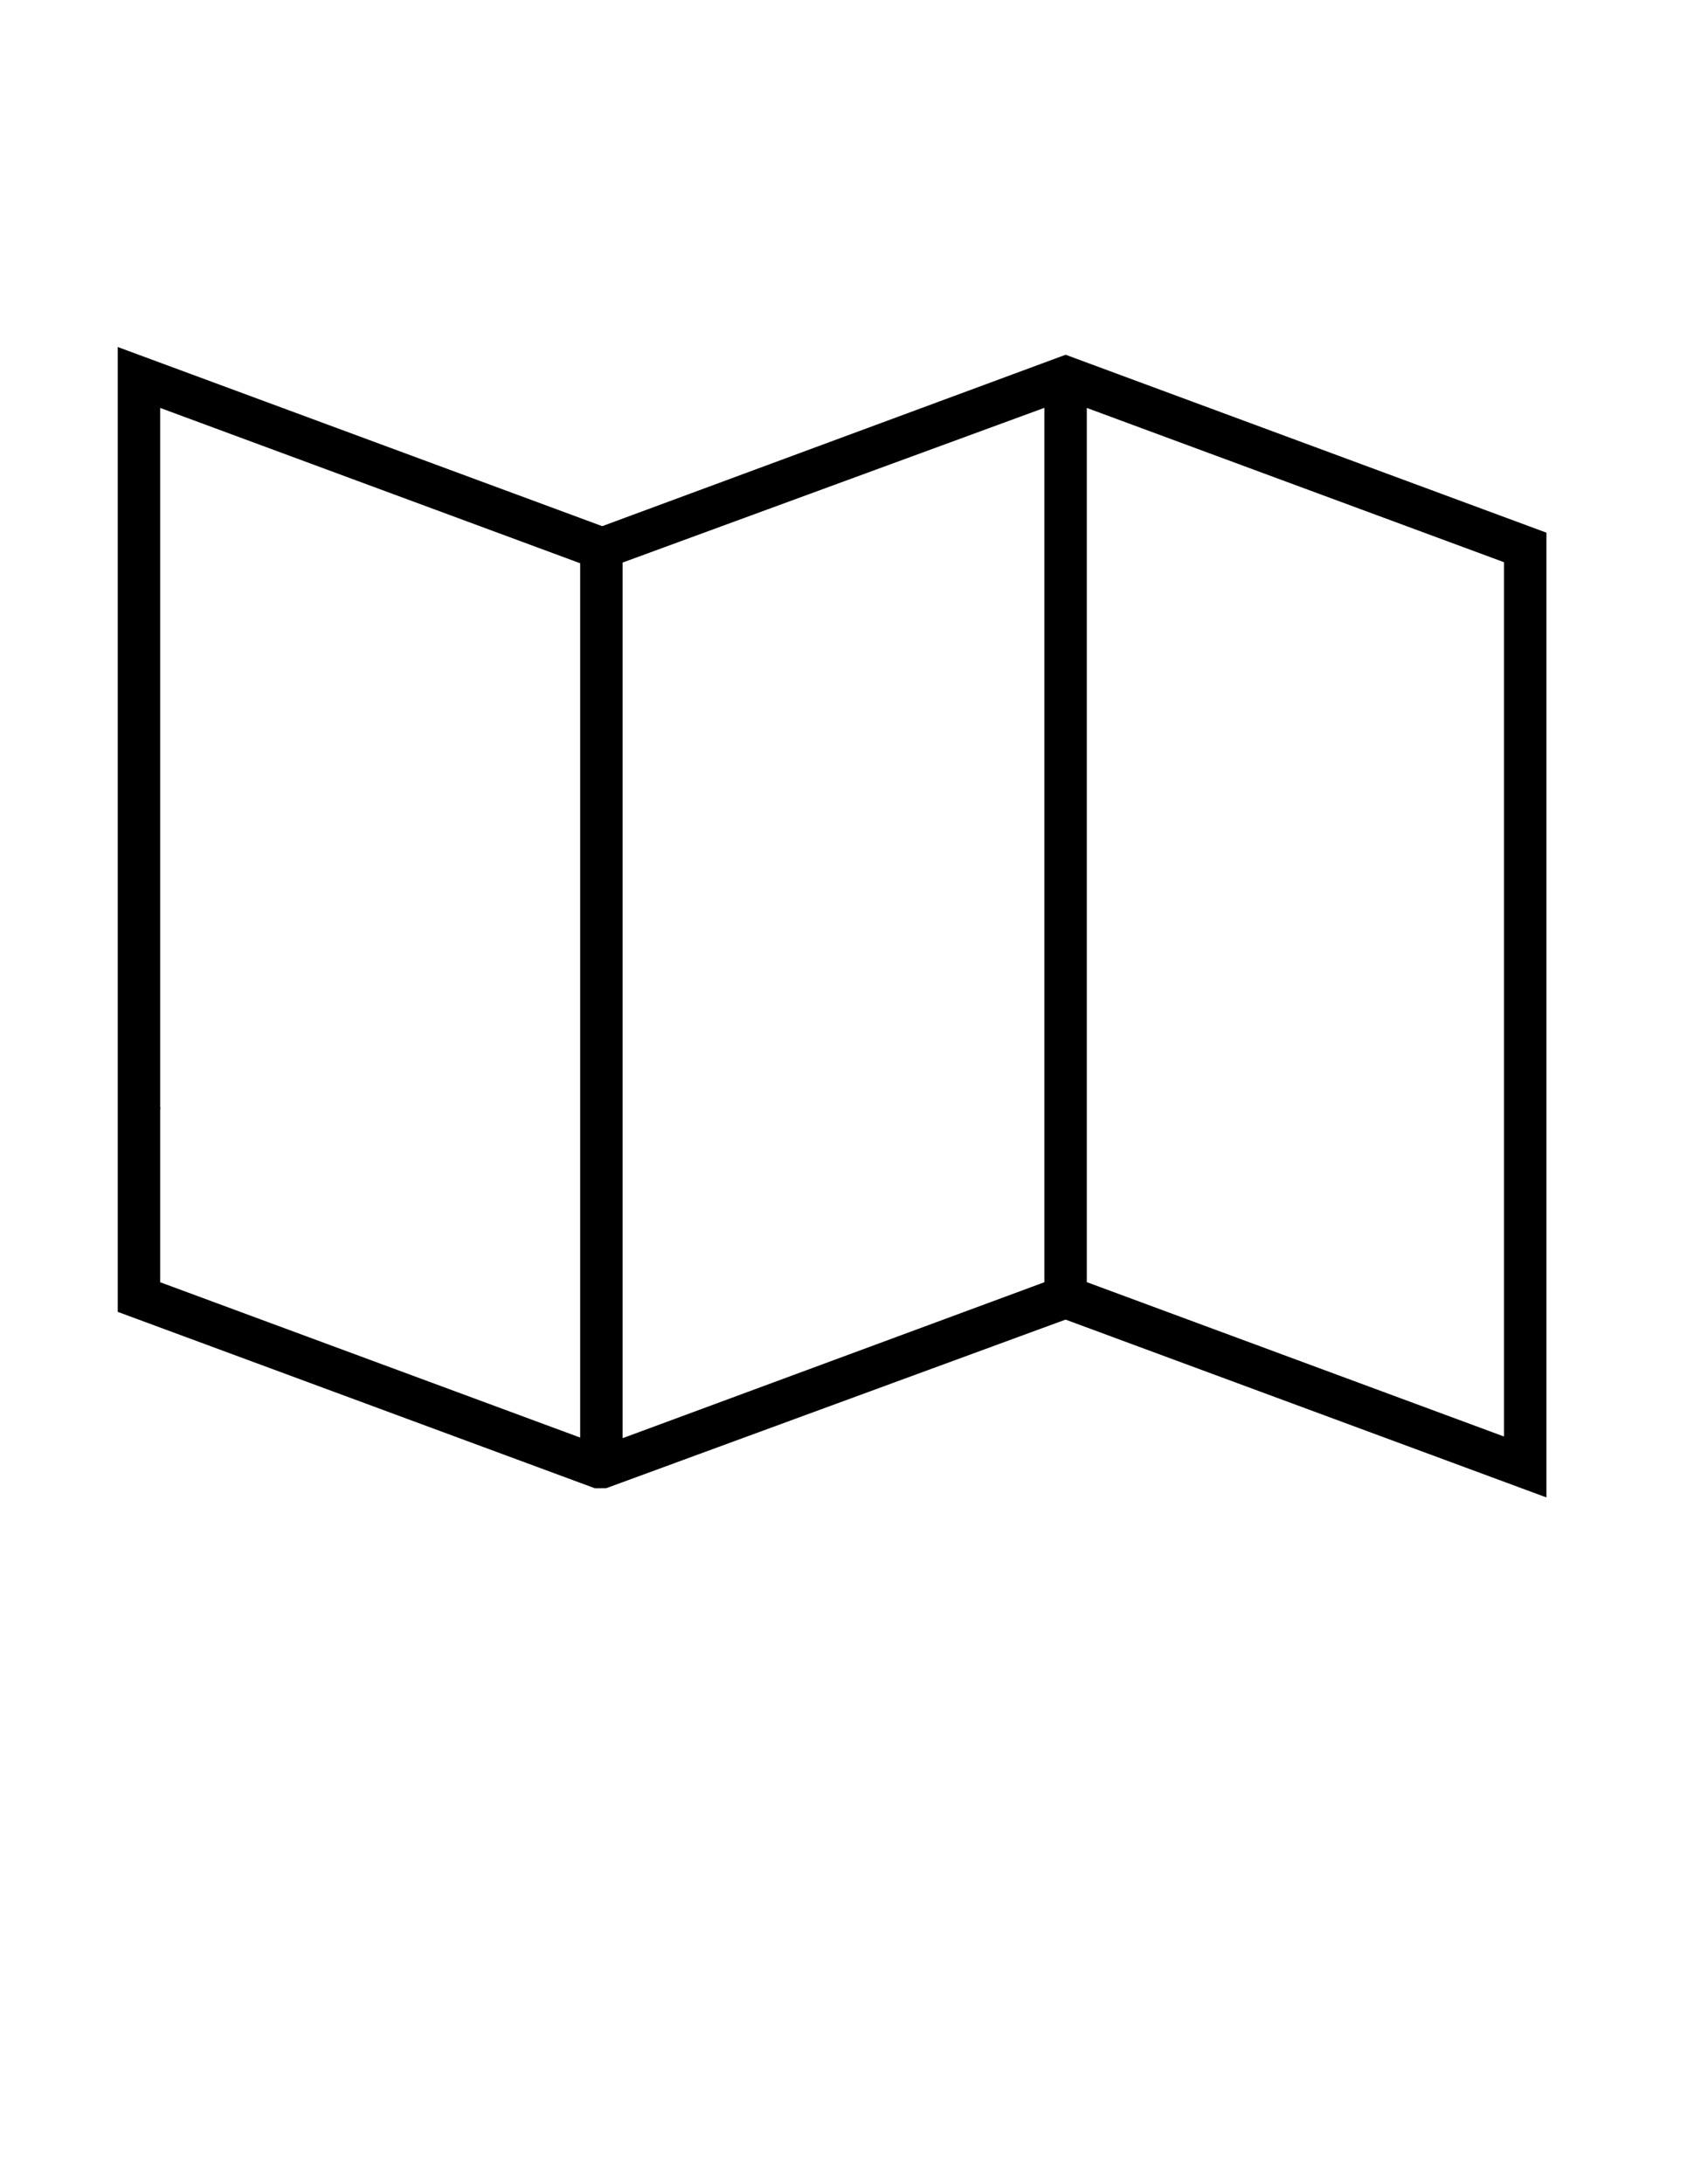 <?xml version="1.0" encoding="utf-8"?>
<!-- Generator: Adobe Illustrator 16.0.4, SVG Export Plug-In . SVG Version: 6.00 Build 0)  -->
<!DOCTYPE svg PUBLIC "-//W3C//DTD SVG 1.1//EN" "http://www.w3.org/Graphics/SVG/1.1/DTD/svg11.dtd">
<svg version="1.1" id="Layer_1" xmlns="http://www.w3.org/2000/svg" xmlns:xlink="http://www.w3.org/1999/xlink" x="0px" y="0px"
	 width="612px" height="792px" viewBox="0 0 612 792" enable-background="new 0 0 612 792" xml:space="preserve">
<path d="M386.58,128.632l-168.109,62.156L42.712,125.828v349.86l171.743,63.463l1.339,0.51l4.112-0.031l166.642-61.137L561,542.976
	V193.147L386.58,128.632z M210.471,521.269L58.108,464.945V147.917l152.363,56.323V521.269z M225.866,203.985l153-56.1v317.061
	l-153,56.547V203.985z M545.604,520.887l-151.343-55.973V147.917l151.343,55.94V520.887z"/>
<path d="M56.291,414.137c-4.303-0.638-6.949-1.339-6.949-1.339l3.315-12.335c0.159,0.063,2.231,0.573,5.514,1.083L56.291,414.137z"
	/>
</svg>
